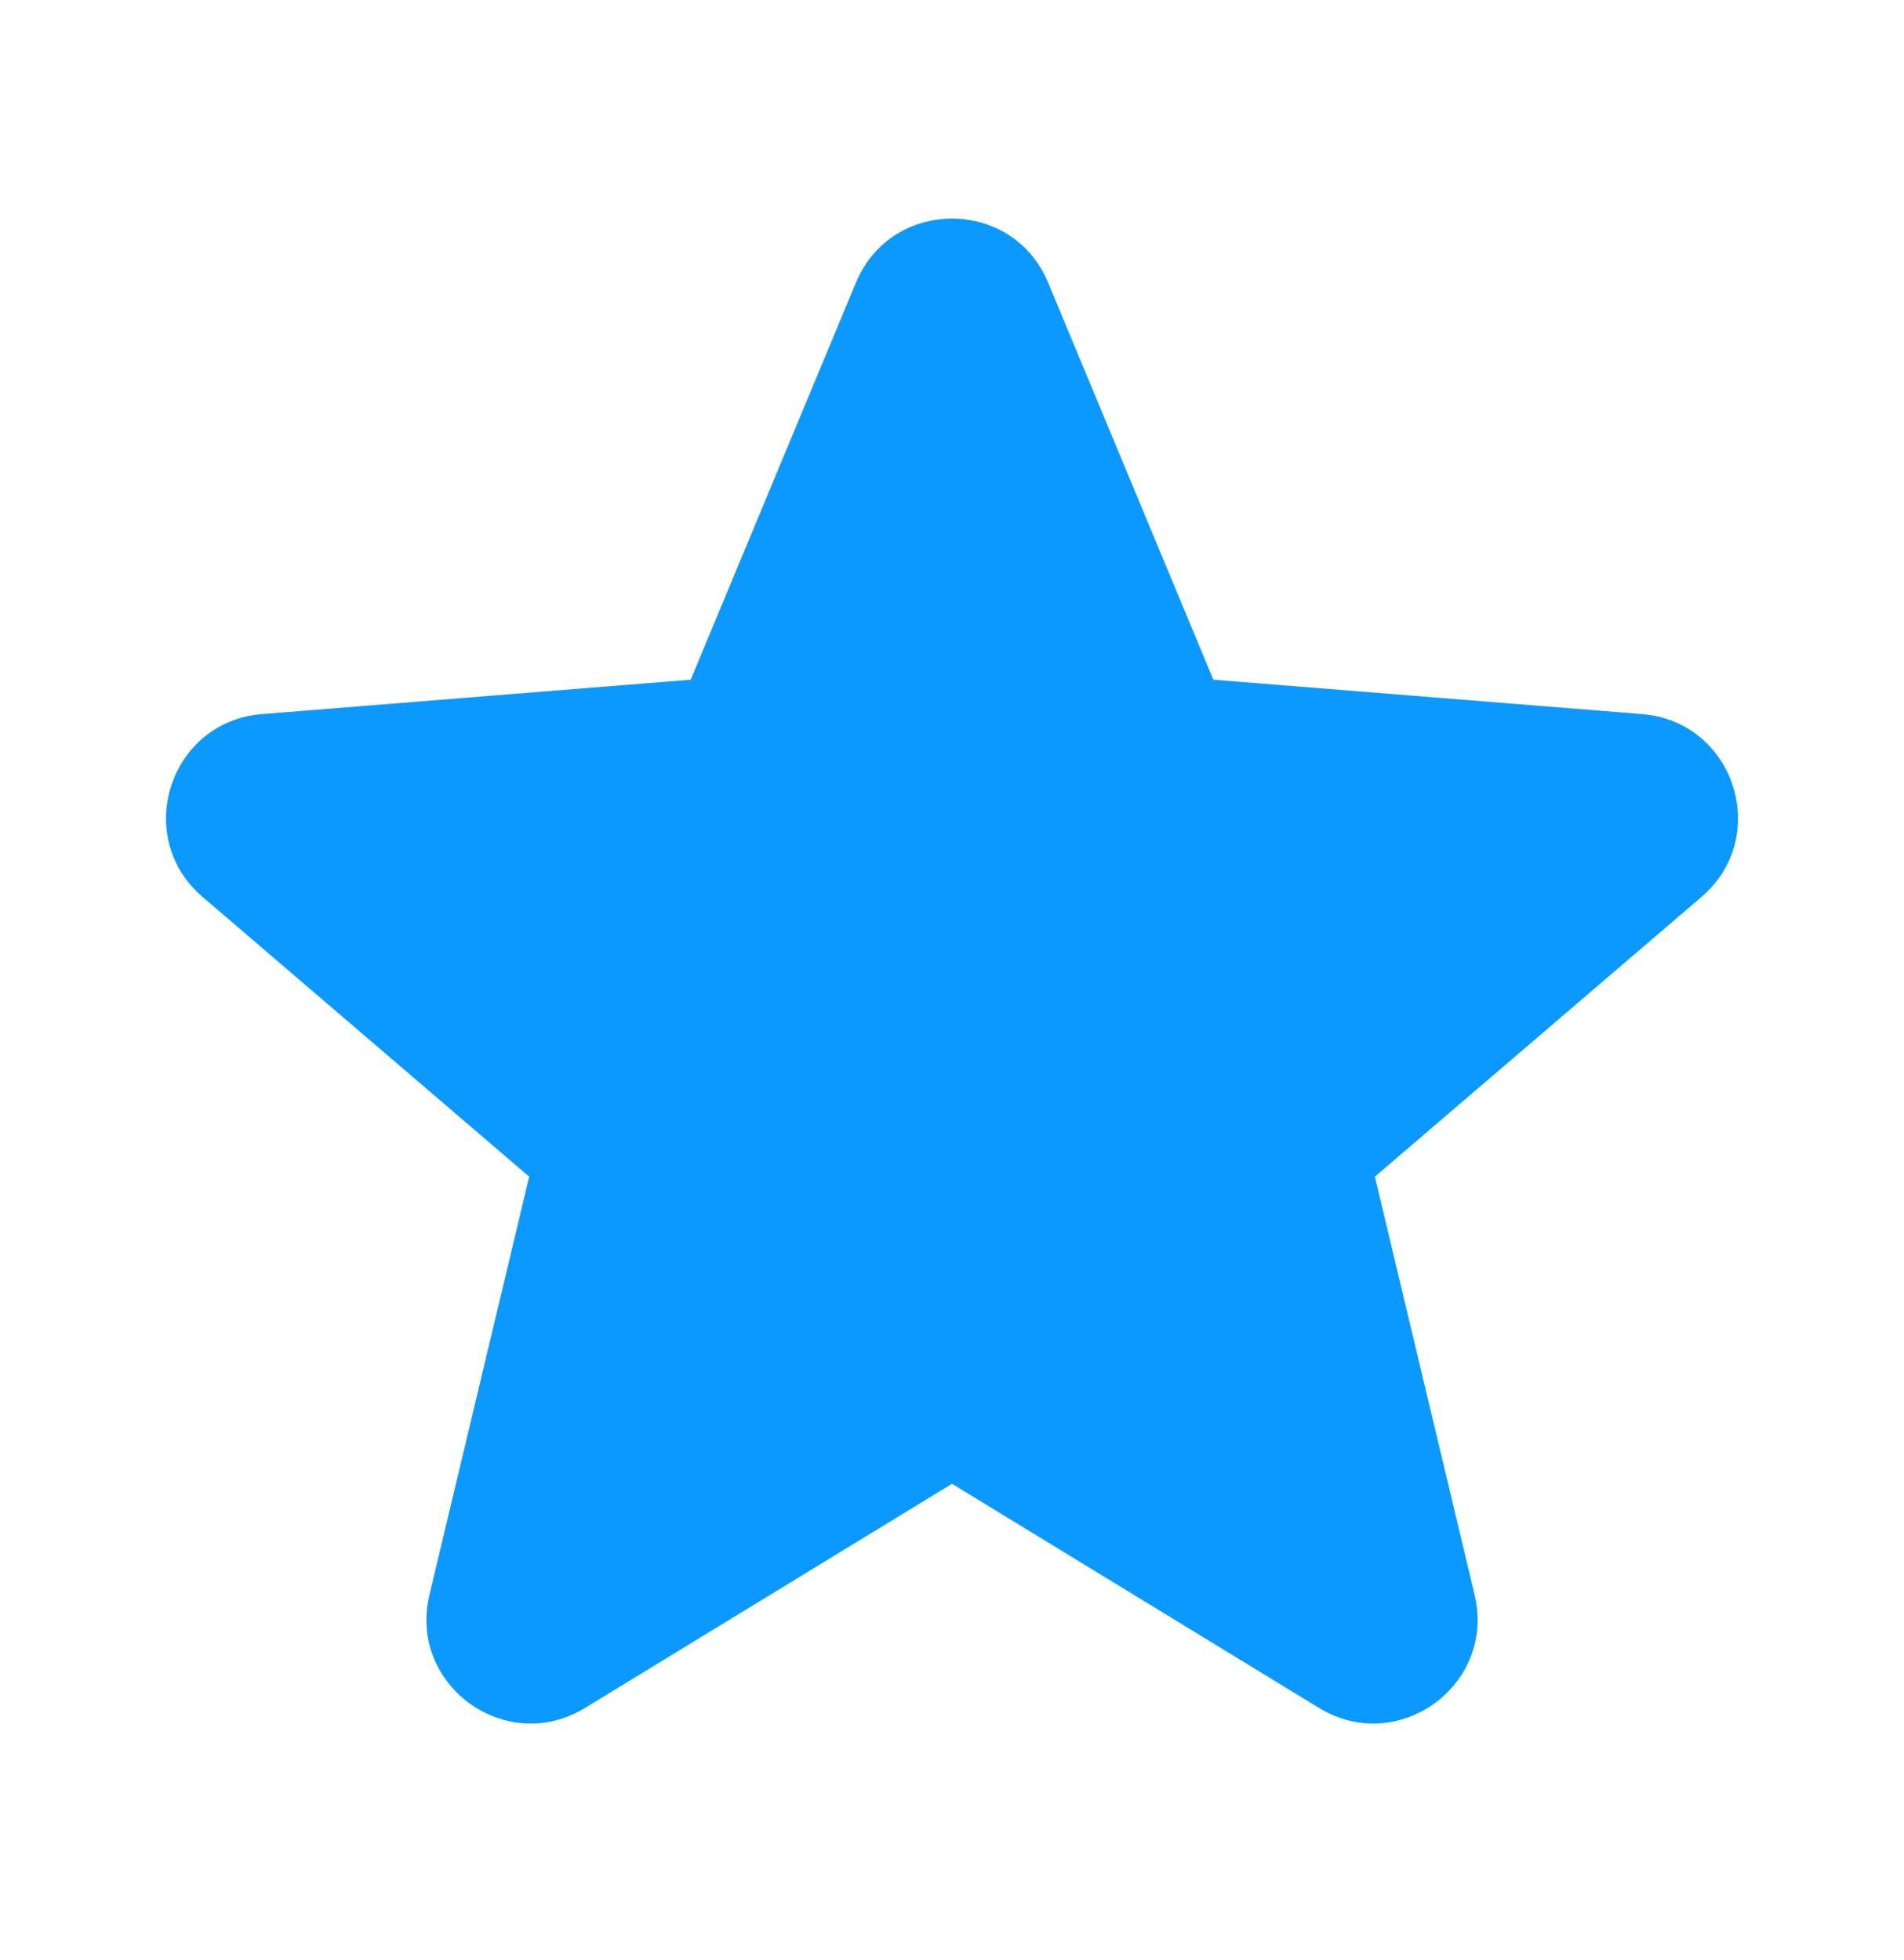 <svg width="34" height="35" viewBox="0 0 34 35" fill="none" xmlns="http://www.w3.org/2000/svg">
<path fill-rule="evenodd" clip-rule="evenodd" d="M15.284 5.049C15.919 3.522 18.082 3.522 18.717 5.049L21.667 12.14L29.322 12.754C30.971 12.886 31.64 14.943 30.384 16.019L24.551 21.016L26.333 28.487C26.716 30.095 24.966 31.367 23.555 30.505L17 26.501L10.446 30.505C9.034 31.367 7.284 30.095 7.668 28.487L9.45 21.016L3.617 16.019C2.361 14.943 3.03 12.886 4.678 12.754L12.334 12.14L15.284 5.049Z" fill="#0B99FF"/>
</svg>
